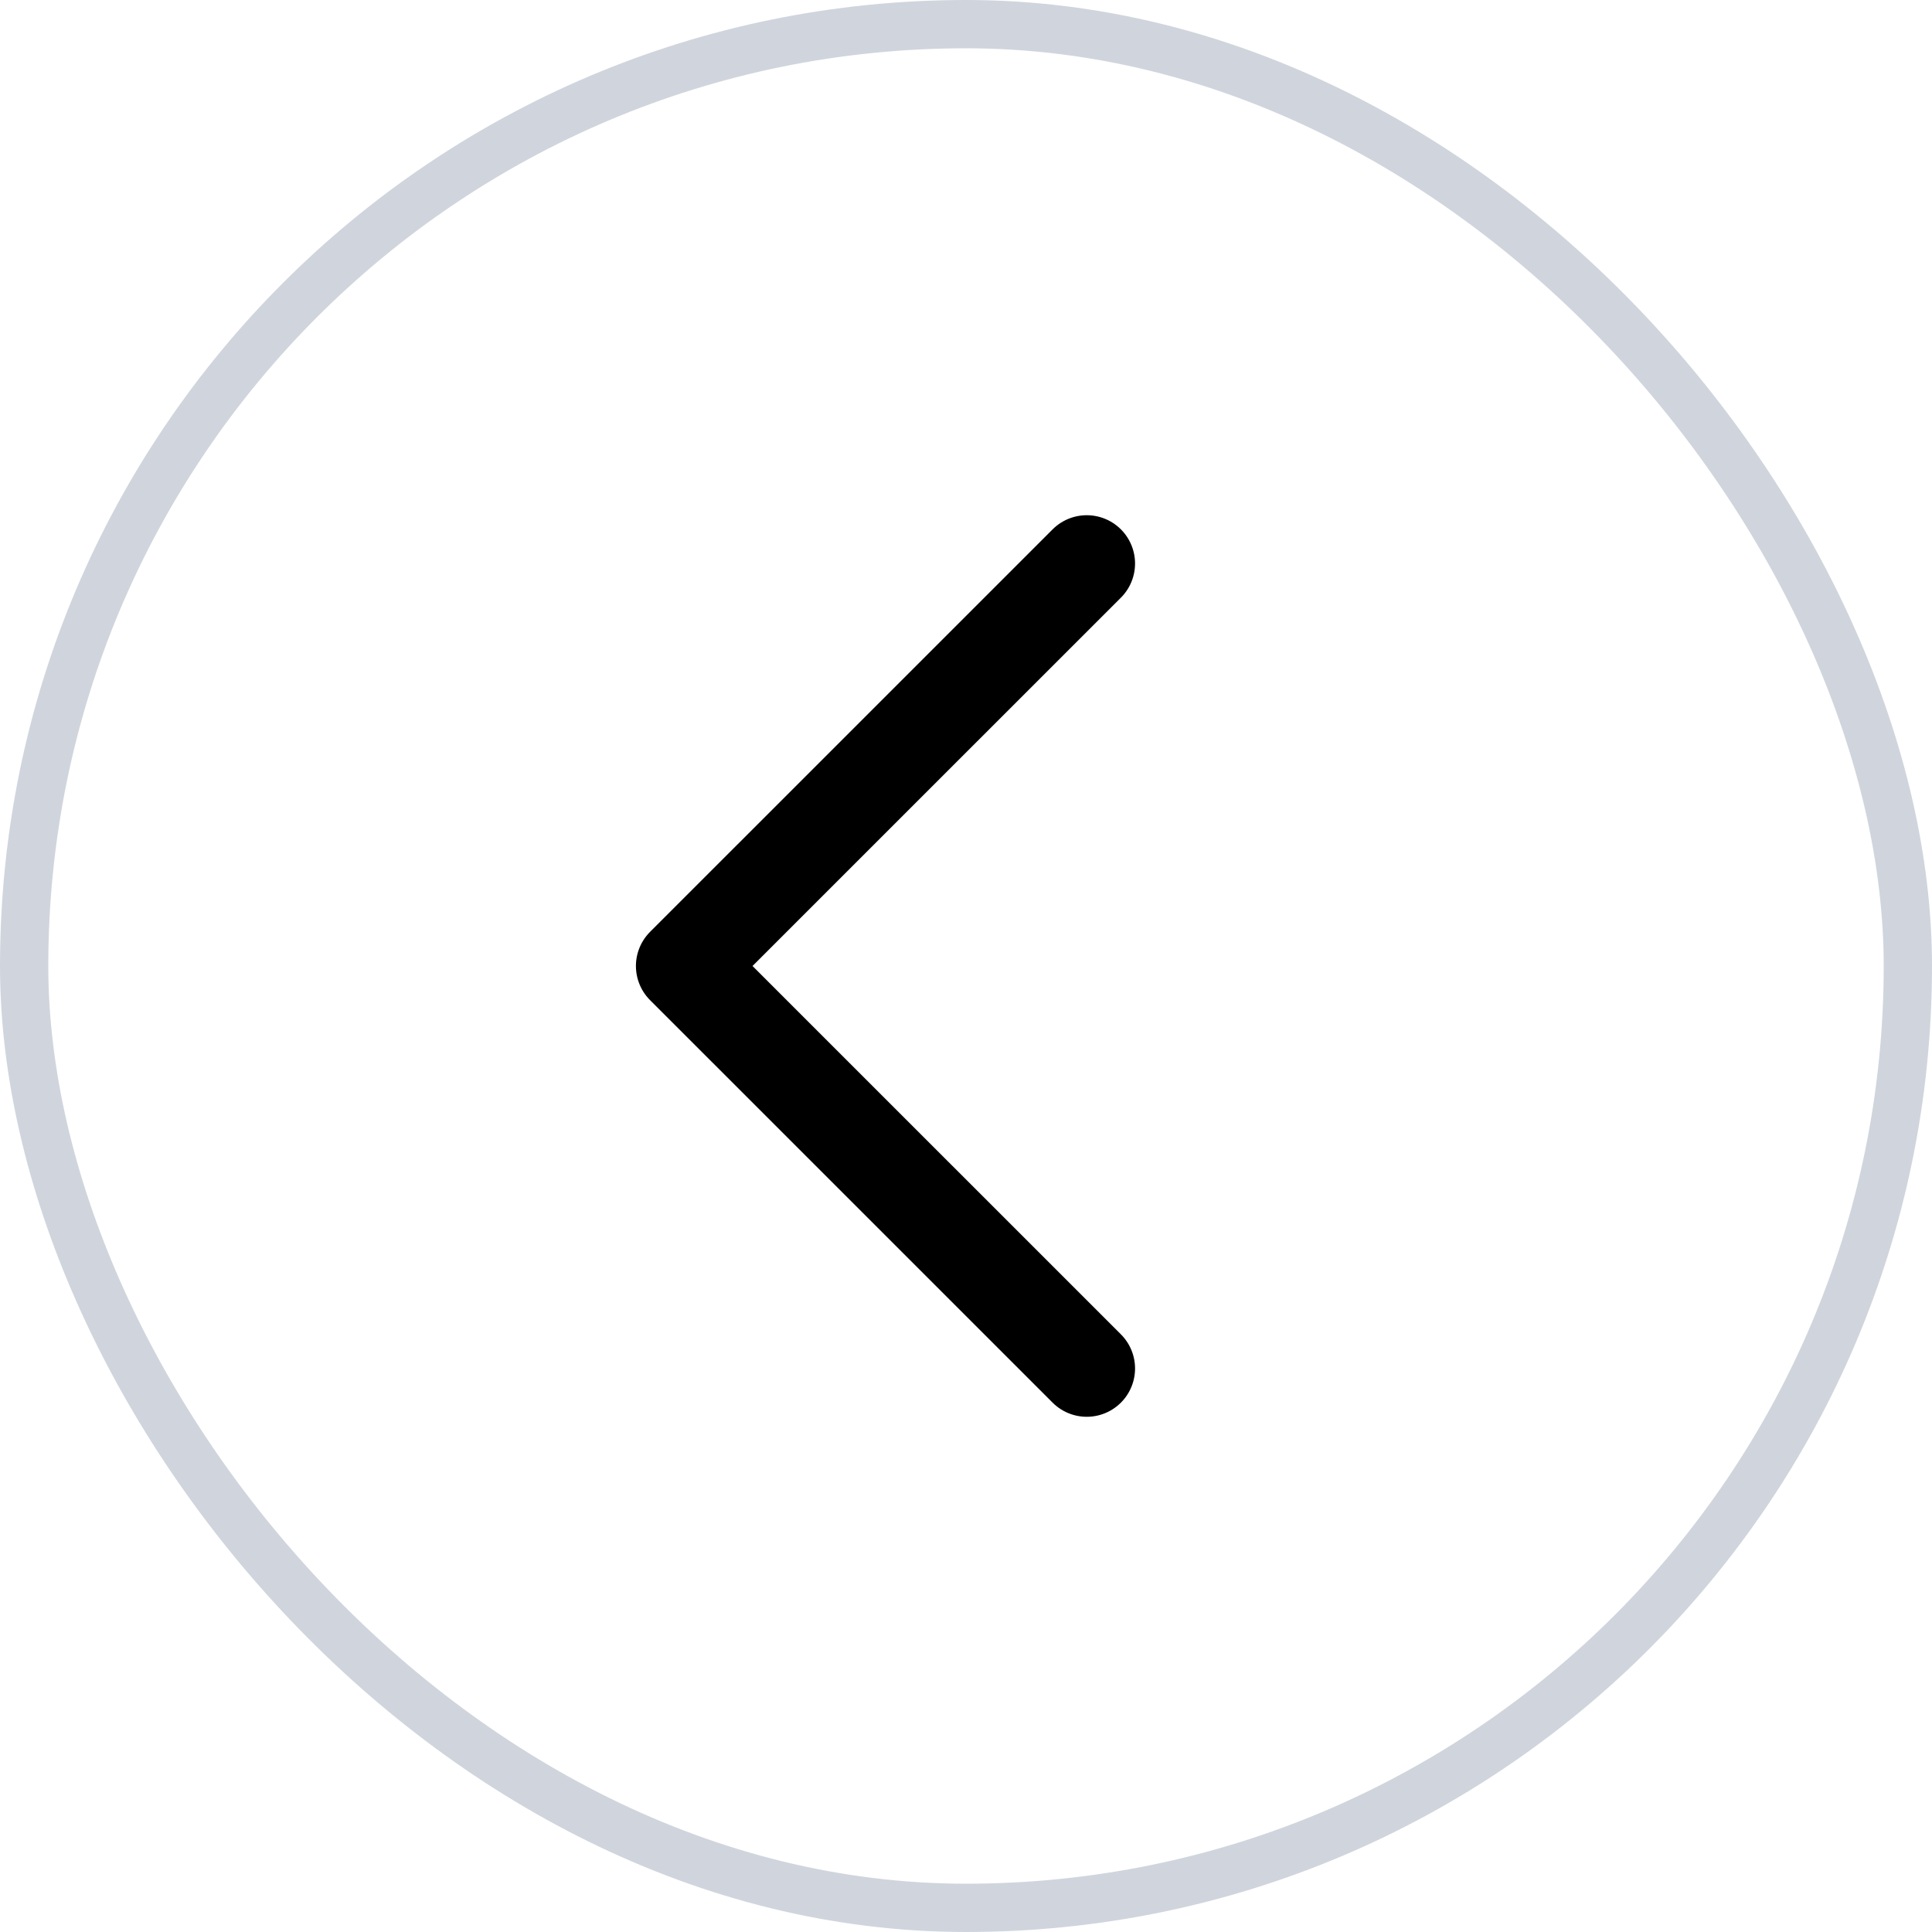 <svg xmlns="http://www.w3.org/2000/svg" width="40" height="40" viewBox="0 0 40 40" fill="none">
  <rect x="0.5" y="0.5" width="39" height="39" rx="19.5" stroke="#D0D5DD"/>
  <path d="M22.5 28.333L14.166 20L22.5 11.667" stroke="black" stroke-width="2" stroke-linecap="round" stroke-linejoin="round"/>
</svg>
